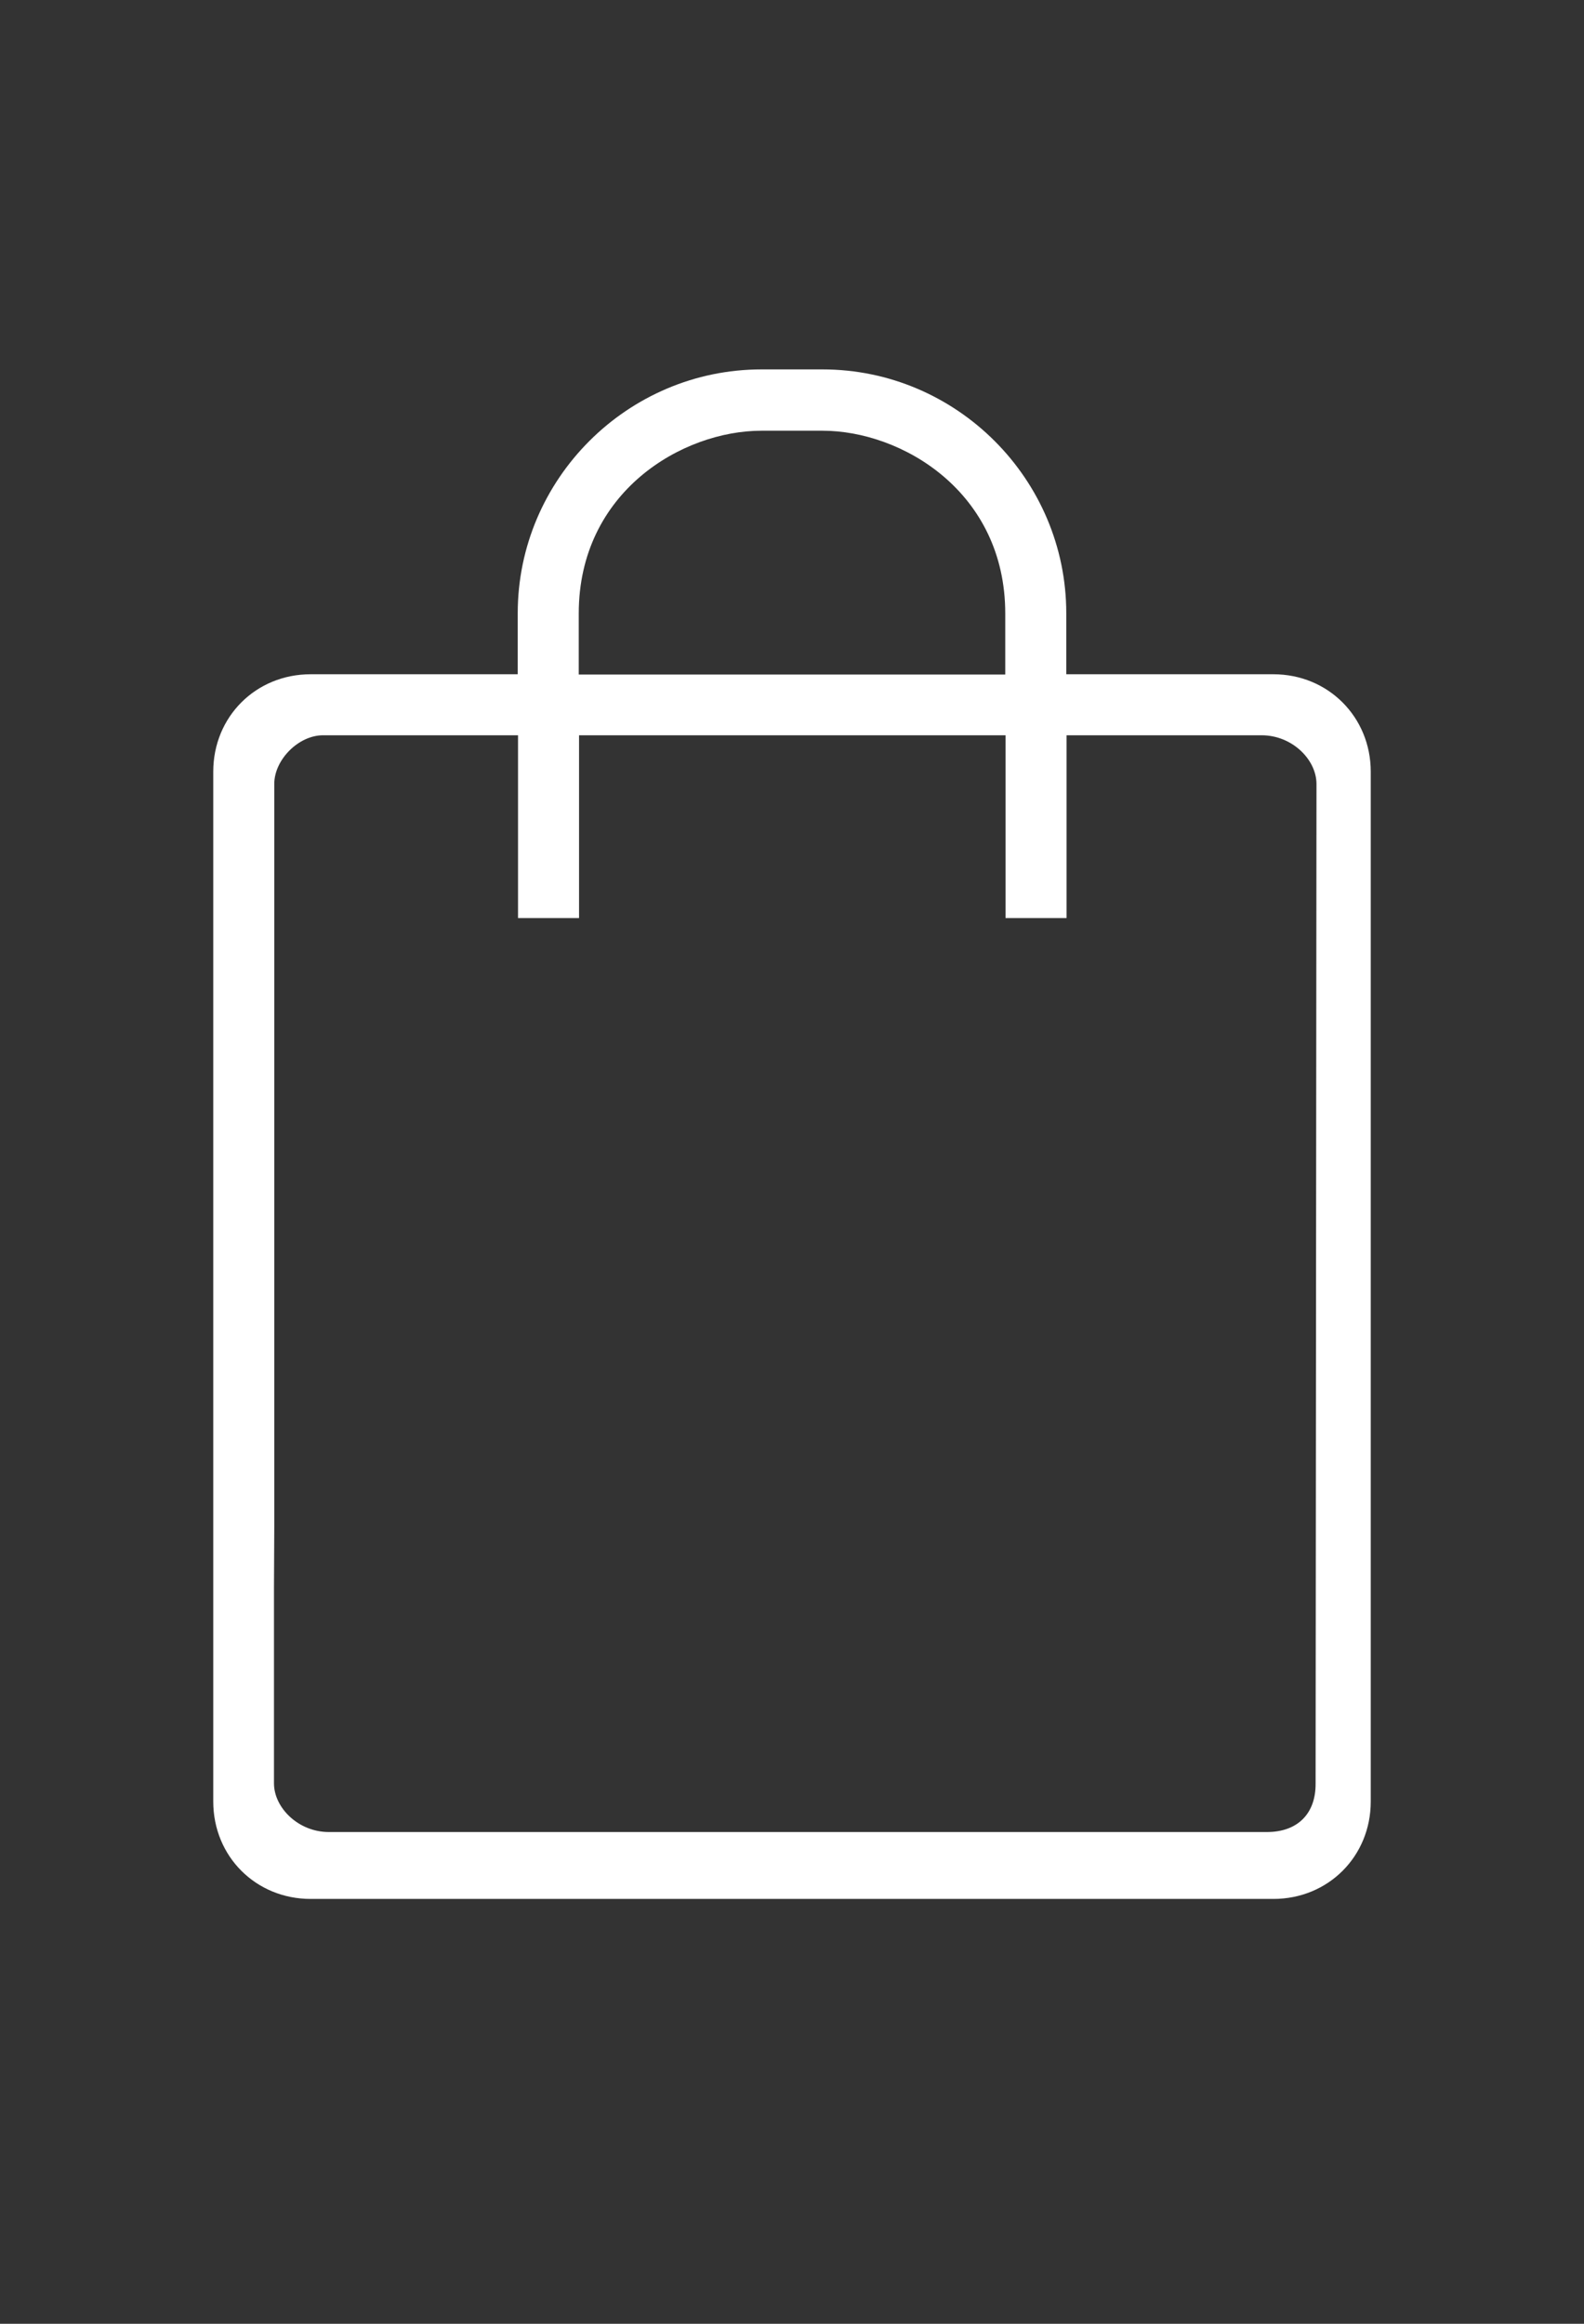 <?xml version="1.0" encoding="utf-8"?>
<!-- Generator: Adobe Illustrator 18.1.1, SVG Export Plug-In . SVG Version: 6.00 Build 0)  -->
<svg version="1.1" id="Layer_1" xmlns="http://www.w3.org/2000/svg" xmlns:xlink="http://www.w3.org/1999/xlink" x="0px" y="0px"
	 viewBox="0 0 540 792" enable-background="new 0 0 540 792" xml:space="preserve">
<rect x="0" y="0" width="540" height="792" fill="#333333" stroke="none"/>
<path fill="#FFFFFF" d="M434.1,229.8h-70.6v-20.8c0-45.7-37.4-83.1-83.1-83.1h-20.8c-45.7,0-83.1,37.4-83.1,83.1v20.8h-70.6
	c-18.7,0-33.2,14.5-33.2,33.2v351c0,18.7,14.5,33.2,33.2,33.2h328.2c18.7,0,33.2-14.5,33.2-33.2v-81v-270
	C467.3,244.4,452.8,229.8,434.1,229.8z M197.3,209.1c0-41.5,35.3-62.3,62.3-62.3h20.8c27,0,62.3,20.8,62.3,62.3v20.8H197.3V209.1z
	 M448.5,607.8L448.5,607.8c0.1,10.4-6.2,16.6-16.6,16.6H112.1c-10.4,0-18.7-8.3-18.7-16.6v-66.5l0.1-20.8V267.2
	c0-8.3,8.3-16.6,16.6-16.6h66.5v62.3h20.8v-62.3h145.4v62.3h20.8v-62.3h66.5c10.4,0,18.7,8.3,18.7,16.6L448.5,607.8z"/>
</svg>
